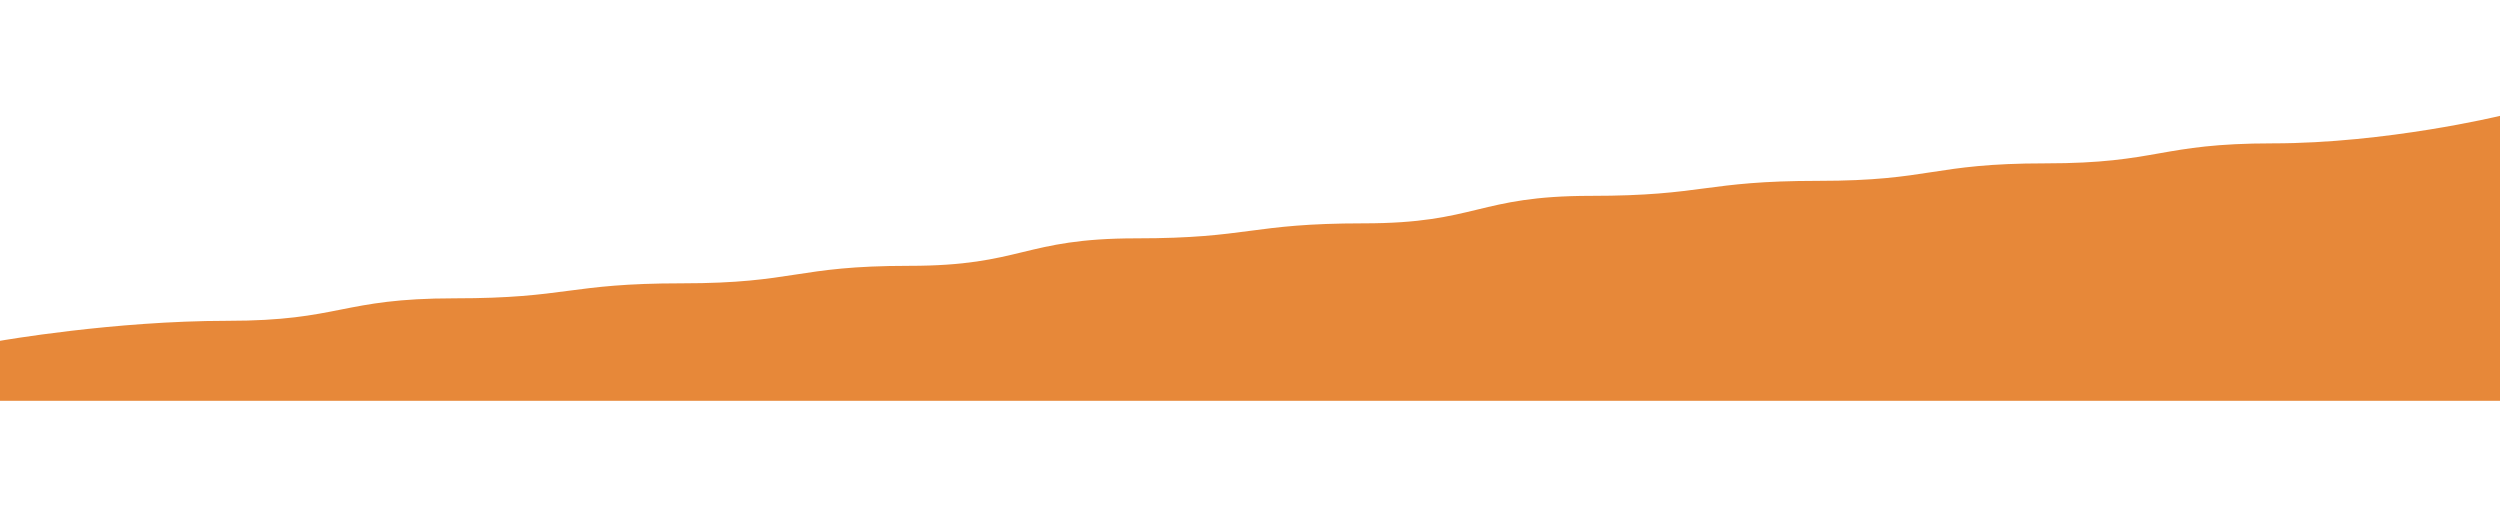 <svg width="150" height="31" viewBox="0 0 272 31" fill="none" xmlns="http://www.w3.org/2000/svg">
<path d="M24.727 22.298C12.364 22.298 0 24.474 0 24.474V31H272V0C272 0 259.636 2.991 247.273 2.991C234.909 2.991 234.909 5.167 222.545 5.167C210.182 5.167 210.182 7.07 197.818 7.07C185.455 7.07 185.455 8.702 173.091 8.702C160.727 8.702 160.727 11.693 148.364 11.693C136 11.693 136 13.325 123.636 13.325C111.273 13.325 111.273 16.316 98.909 16.316C86.546 16.316 86.546 18.219 74.182 18.219C61.818 18.219 61.818 19.851 49.455 19.851C37.091 19.851 37.091 22.298 24.727 22.298Z" fill="#E78839"/>
</svg>
